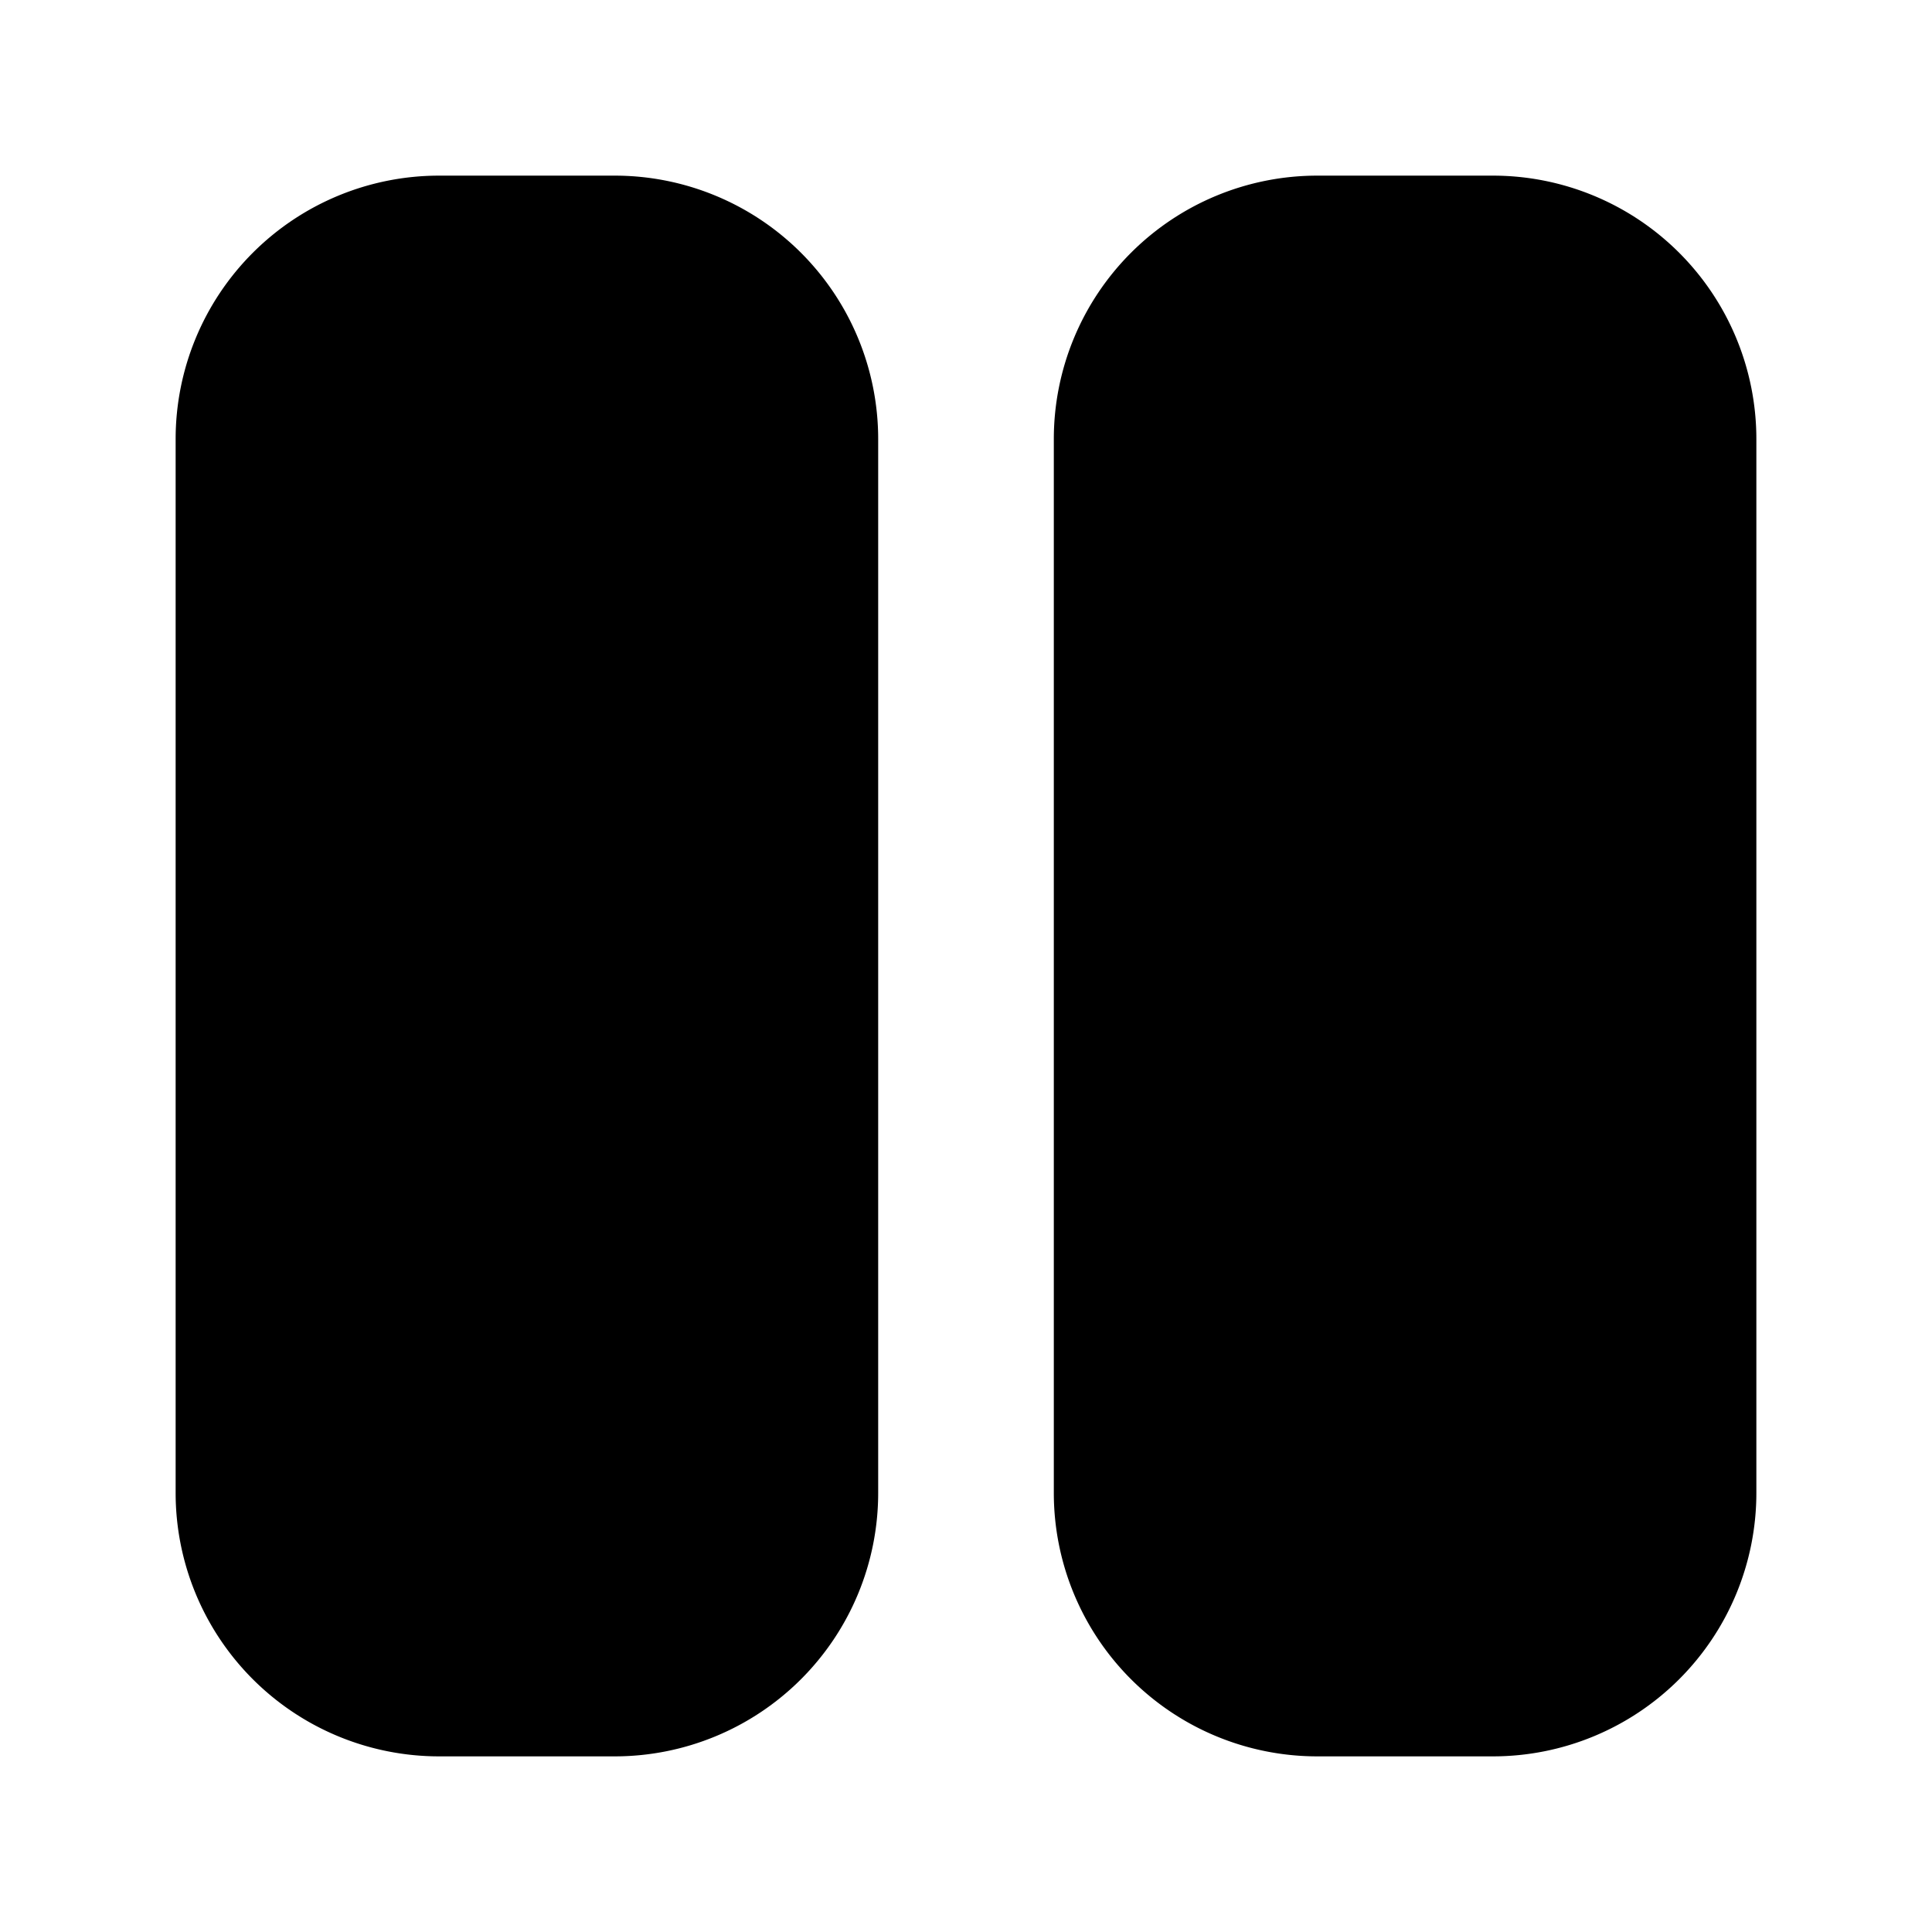 <svg xmlns="http://www.w3.org/2000/svg" width="11" height="11"><path d="M8.5 1A1.5 1.5 0 0110 2.5v6A1.5 1.5 0 018.5 10h-1A1.5 1.5 0 016 8.5v-6A1.5 1.5 0 017.5 1h1zm-5 0A1.5 1.5 0 015 2.5v6A1.5 1.5 0 013.5 10h-1A1.5 1.5 0 011 8.5v-6A1.5 1.5 0 012.5 1h1z" fill="currentColor"/></svg>